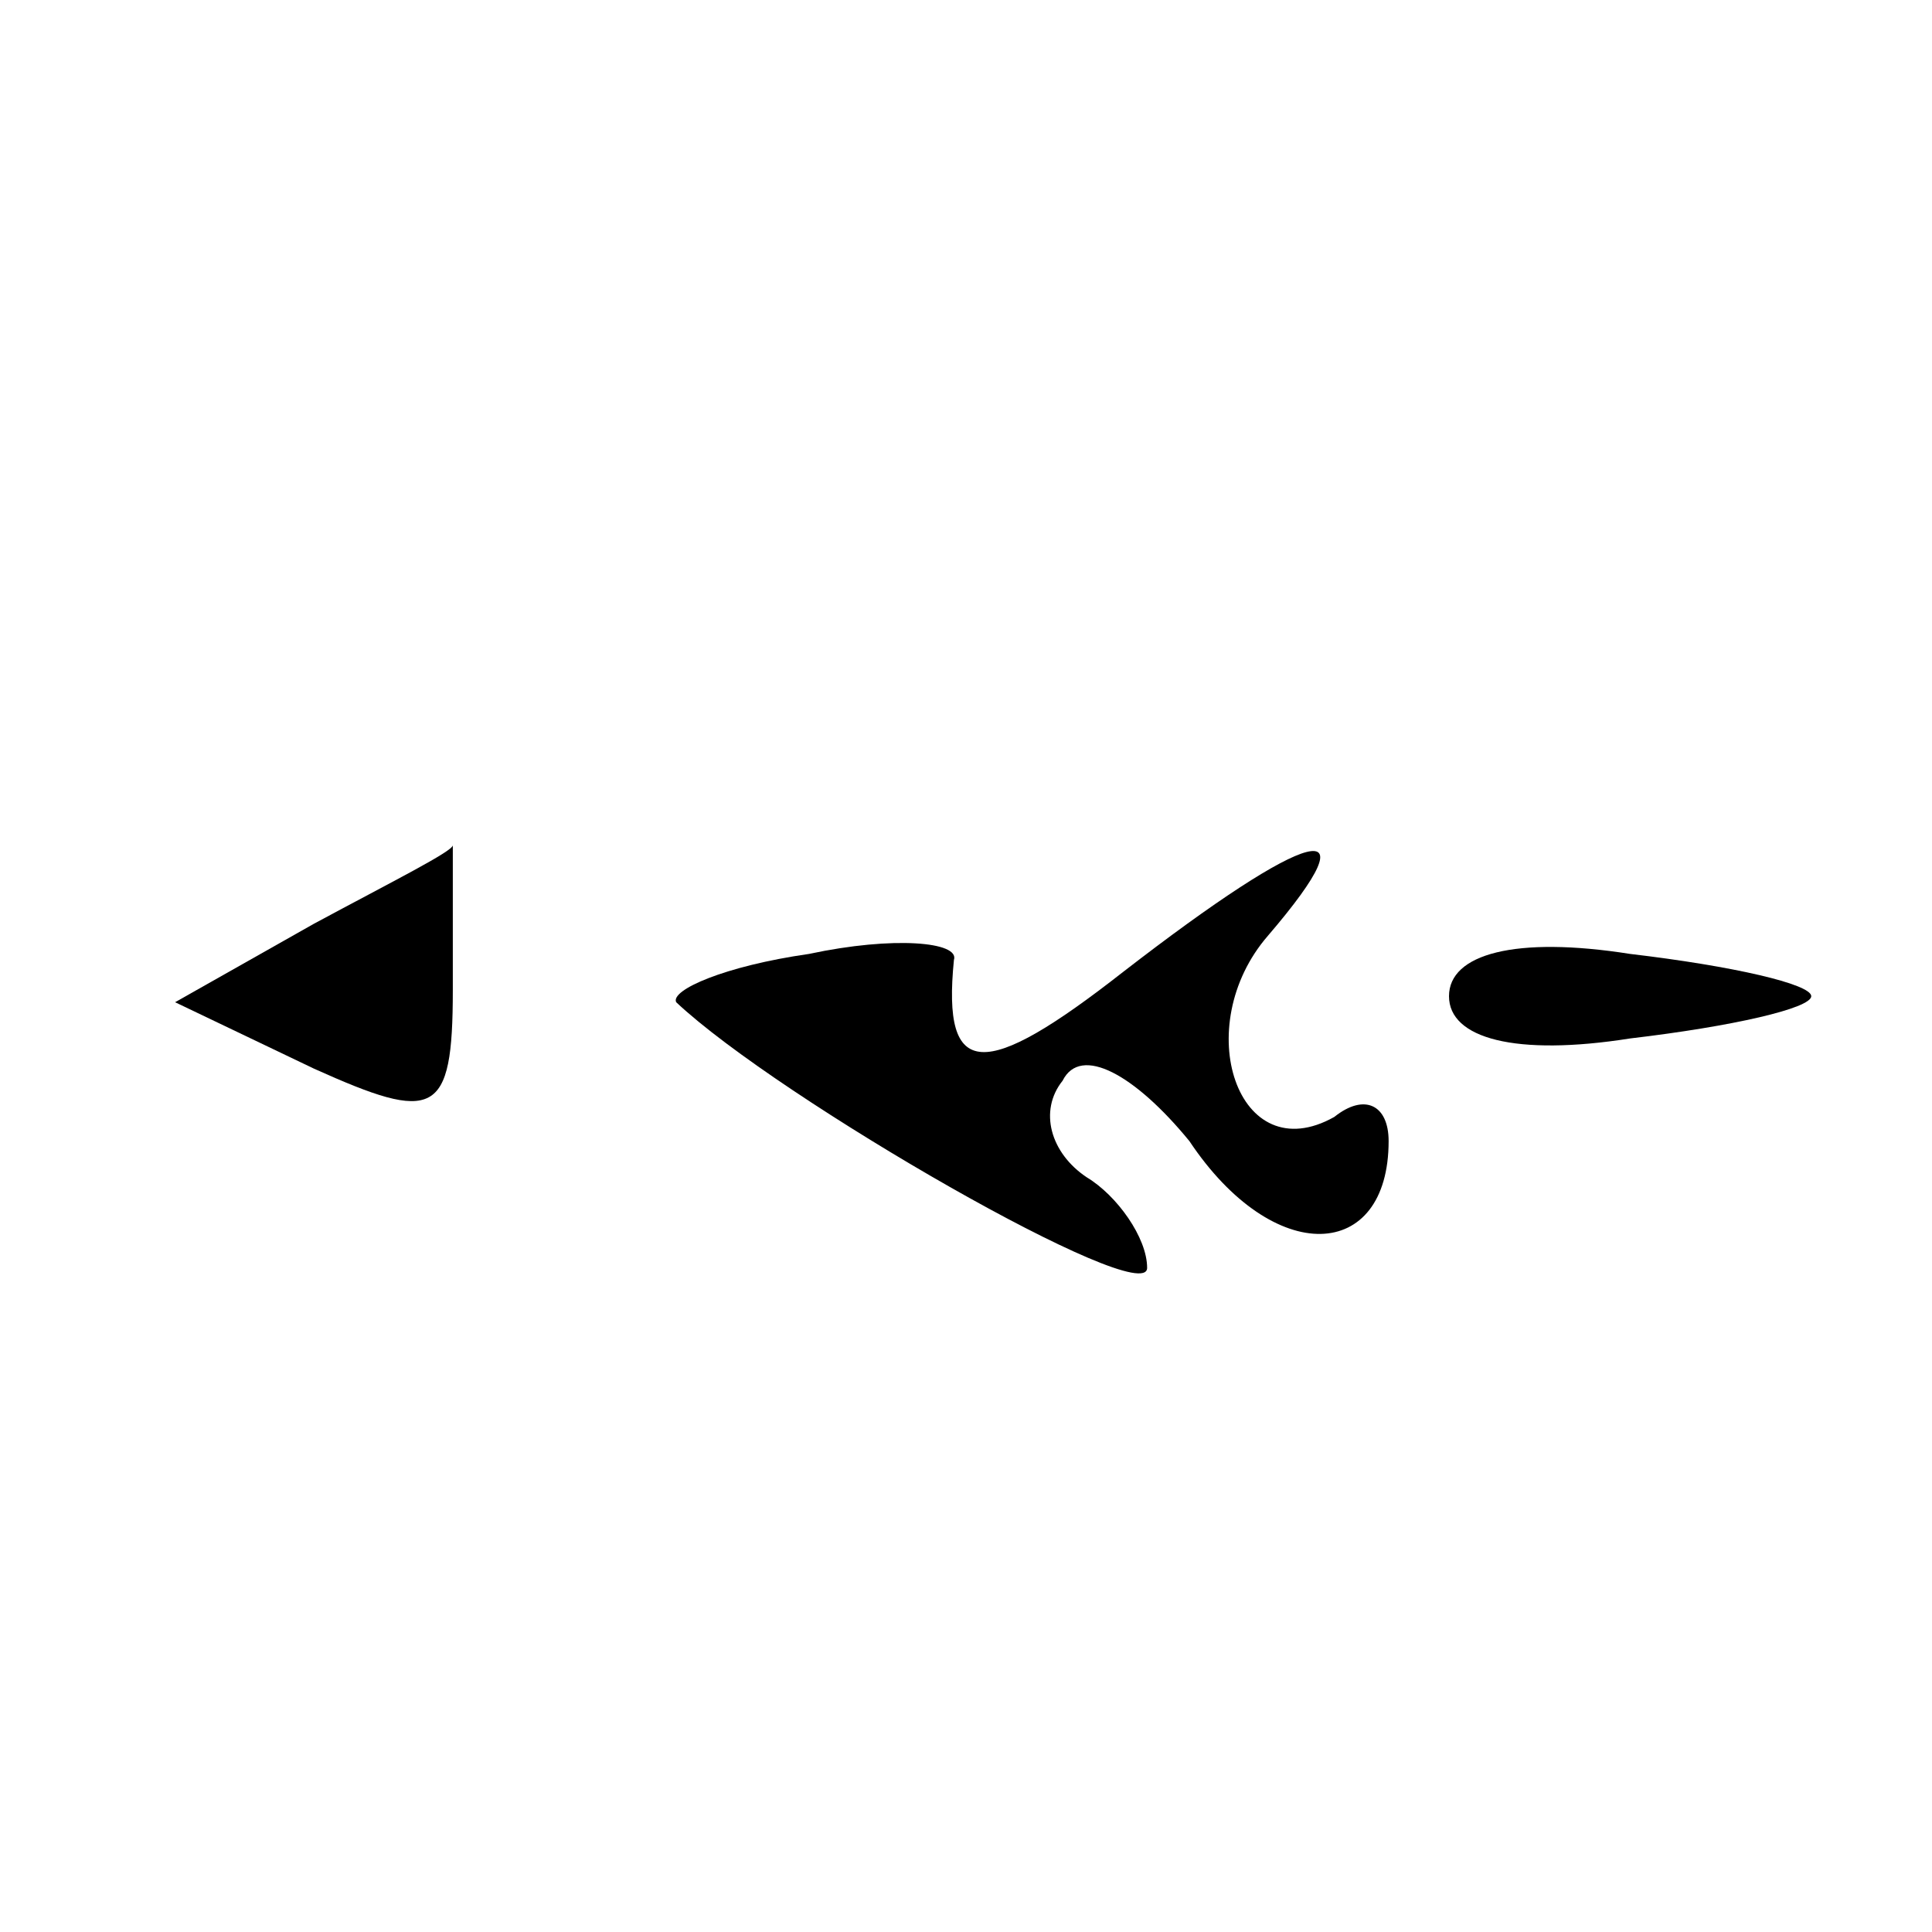 <?xml version="1.0" standalone="no"?>
<!DOCTYPE svg PUBLIC "-//W3C//DTD SVG 20010904//EN"
 "http://www.w3.org/TR/2001/REC-SVG-20010904/DTD/svg10.dtd">
<svg version="1.0" xmlns="http://www.w3.org/2000/svg"
 width="32pt" height="32pt" viewBox="0 0 32 32"
 preserveAspectRatio="xMidYMid meet">
<g transform="translate(0,32) scale(0.1,-0.1)"
fill="#000000" stroke="none">
<path fill="#000000" stroke="none" d="M52 167 l-23 -13 23 -11 c20 -9 23 -8
23 13 0 13 0 24 0 24 0 -1 -10 -6 -23 -13z"/>
<path fill="#000000" stroke="none" d="M186 159 c-23 -18 -30 -18 -28 2 1 3
-10 4 -24 1 -14 -2 -23 -6 -22 -8 17 -16 78 -51 78 -44 0 5 -5 12 -10 15 -6 4
-8 11 -4 16 3 6 12 1 21 -10 14 -21 33 -20 33 0 0 6 -4 8 -9 4 -16 -9 -24 15
-11 30 18 21 7 18 -24 -6z"/>
<path fill="#000000" stroke="none" d="M240 155 c0 -7 11 -10 30 -7 17 2 30 5
30 7 0 2 -13 5 -30 7 -19 3 -30 0 -30 -7z"/>
</g>
</svg>
